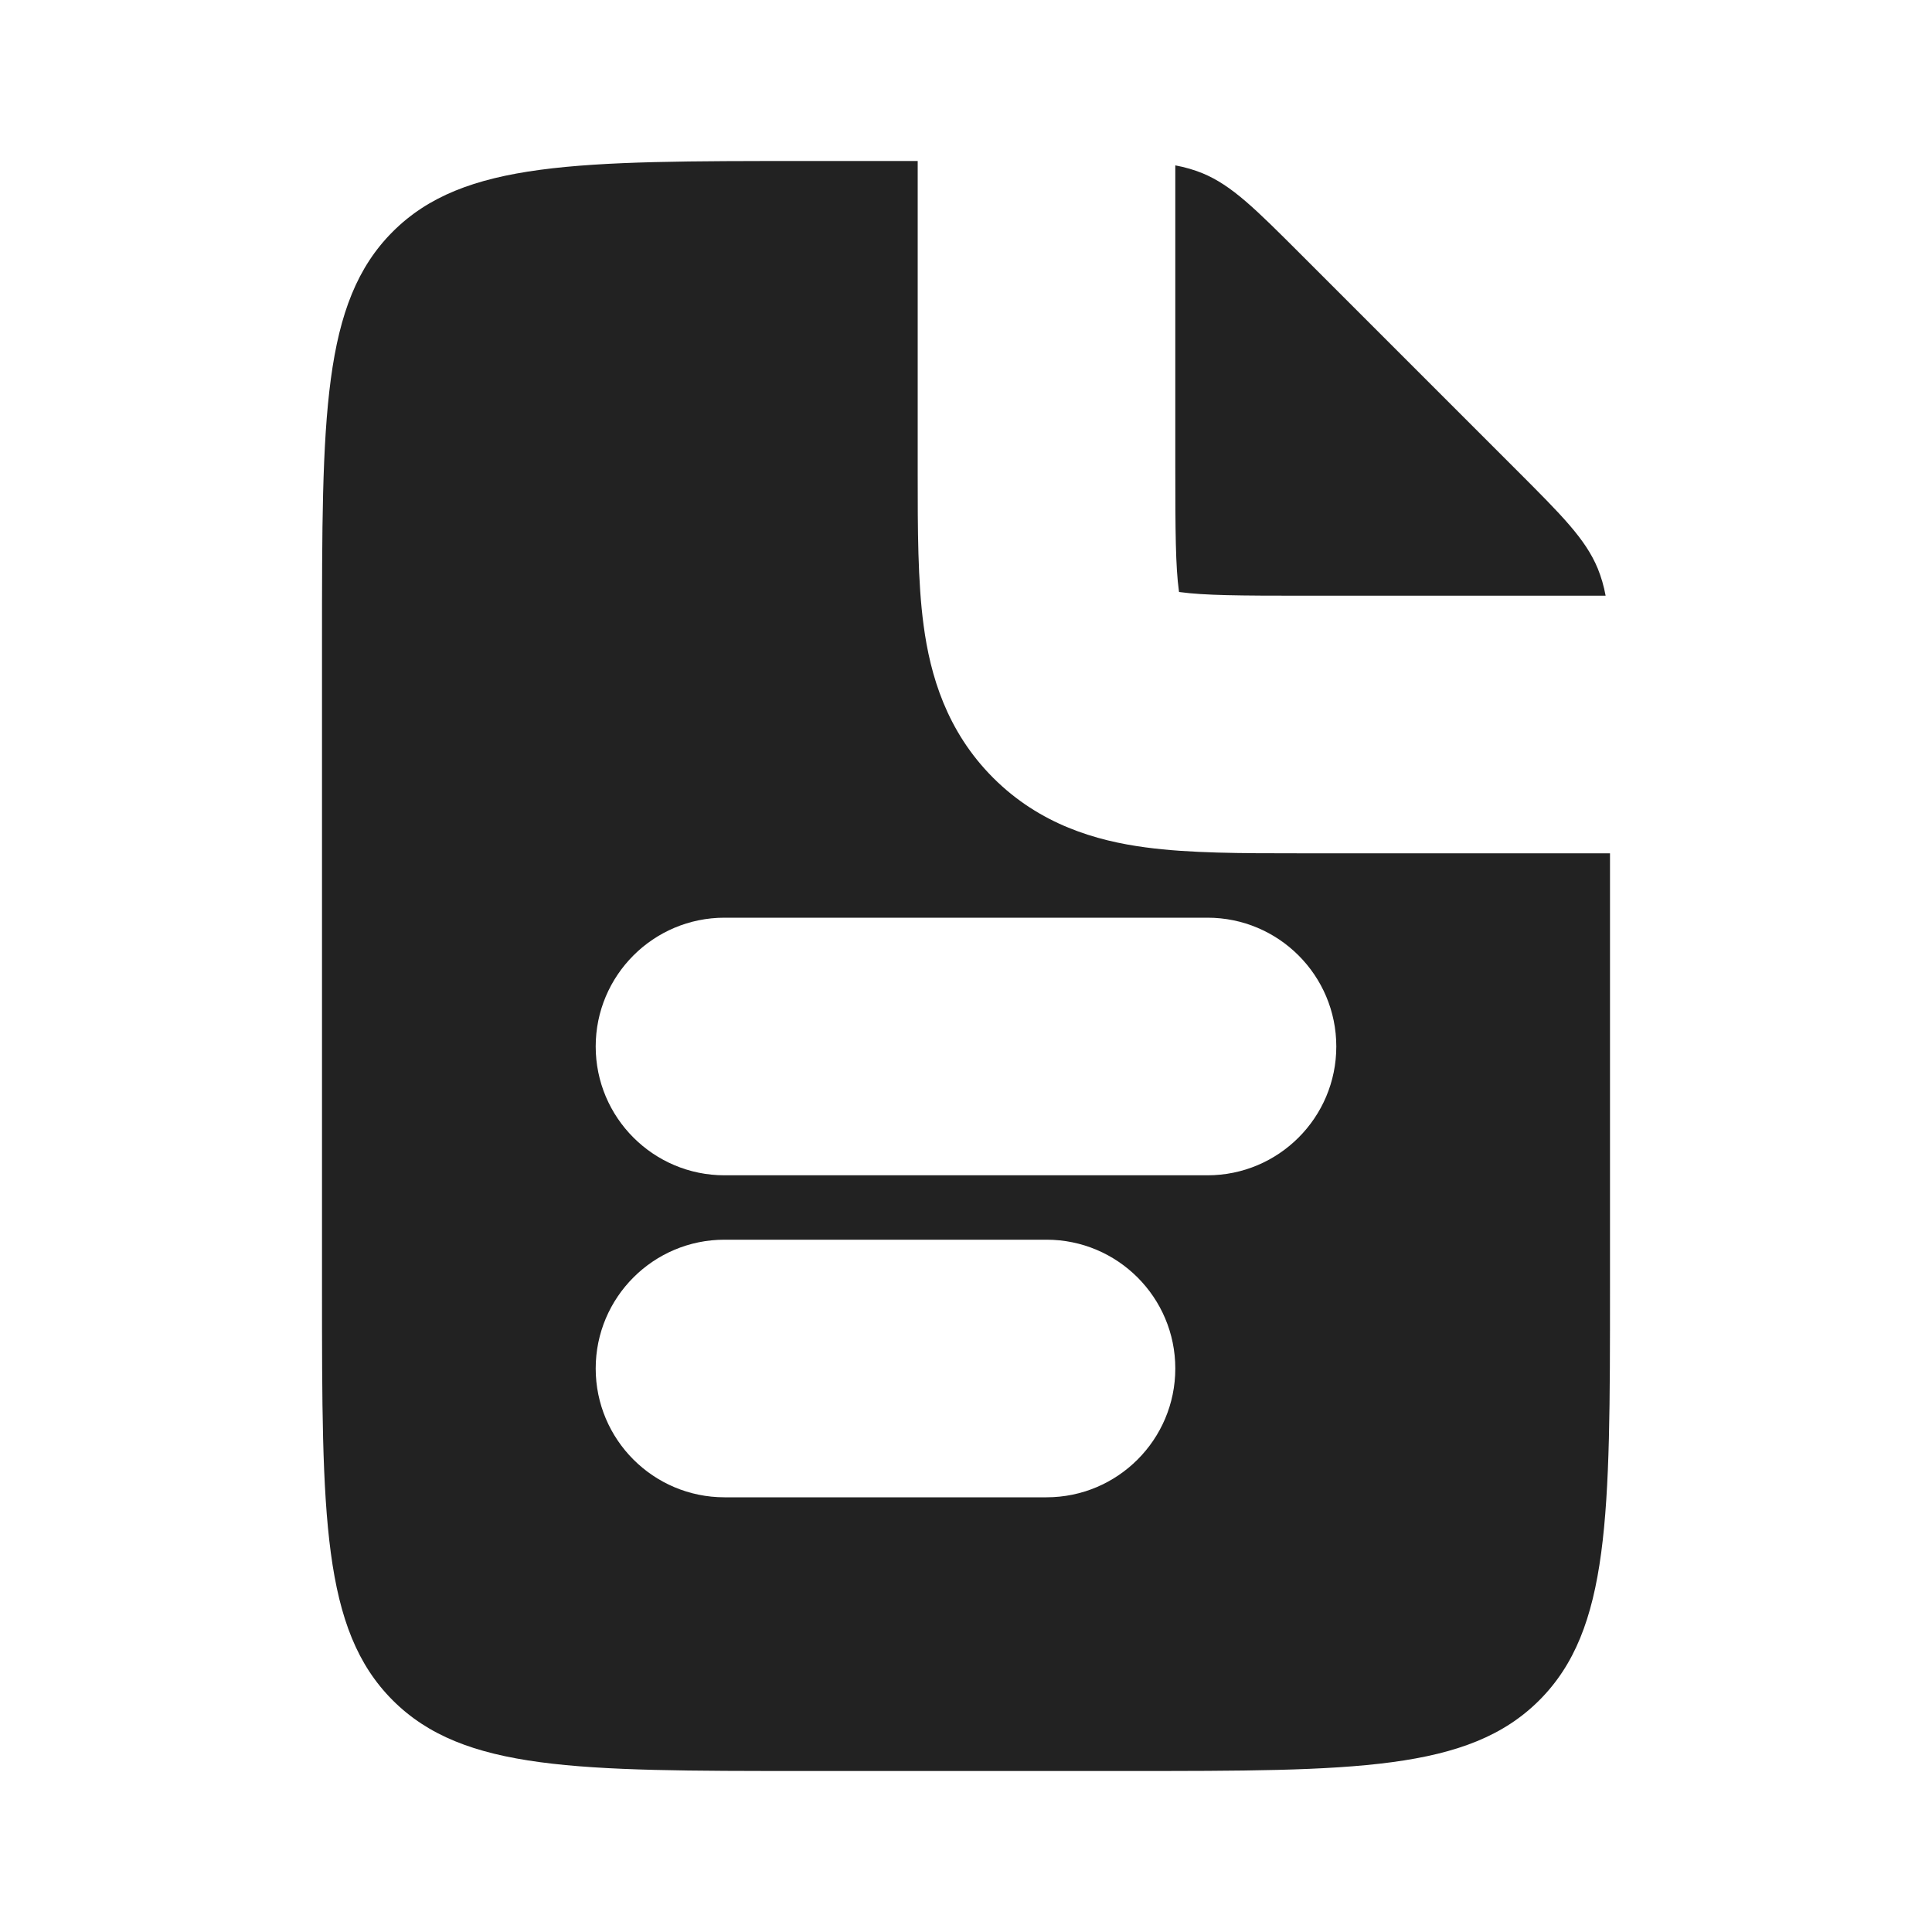 <svg width="15" height="15" viewBox="0 0 15 15" fill="none" xmlns="http://www.w3.org/2000/svg">
<path fill-rule="evenodd" clip-rule="evenodd" d="M7.125 1.25V3.625L7.125 3.679C7.125 4.103 7.125 4.516 7.171 4.856C7.222 5.239 7.348 5.676 7.711 6.039C8.074 6.402 8.511 6.528 8.894 6.579C9.234 6.625 9.647 6.625 10.071 6.625H10.071L10.125 6.625H12.5V10C12.5 11.768 12.5 12.652 11.951 13.201C11.402 13.75 10.518 13.75 8.75 13.75H6.25C4.482 13.75 3.598 13.75 3.049 13.201C2.5 12.652 2.5 11.768 2.5 10V5C2.5 3.232 2.5 2.348 3.049 1.799C3.598 1.25 4.482 1.25 6.25 1.25H7.125ZM9.125 1.284V3.625C9.125 4.125 9.127 4.399 9.153 4.589L9.154 4.596L9.161 4.597C9.351 4.623 9.625 4.625 10.125 4.625H12.466C12.452 4.549 12.432 4.481 12.405 4.414C12.31 4.185 12.129 4.004 11.768 3.643L11.768 3.643L10.107 1.982C9.746 1.621 9.565 1.44 9.336 1.345C9.269 1.318 9.201 1.298 9.125 1.284ZM4.625 8.125C4.625 7.573 5.073 7.125 5.625 7.125L9.375 7.125C9.927 7.125 10.375 7.573 10.375 8.125C10.375 8.677 9.927 9.125 9.375 9.125L5.625 9.125C5.073 9.125 4.625 8.677 4.625 8.125ZM5.625 9.625C5.073 9.625 4.625 10.073 4.625 10.625C4.625 11.177 5.073 11.625 5.625 11.625H8.125C8.677 11.625 9.125 11.177 9.125 10.625C9.125 10.073 8.677 9.625 8.125 9.625H5.625Z" fill="#222222"/>
</svg>
